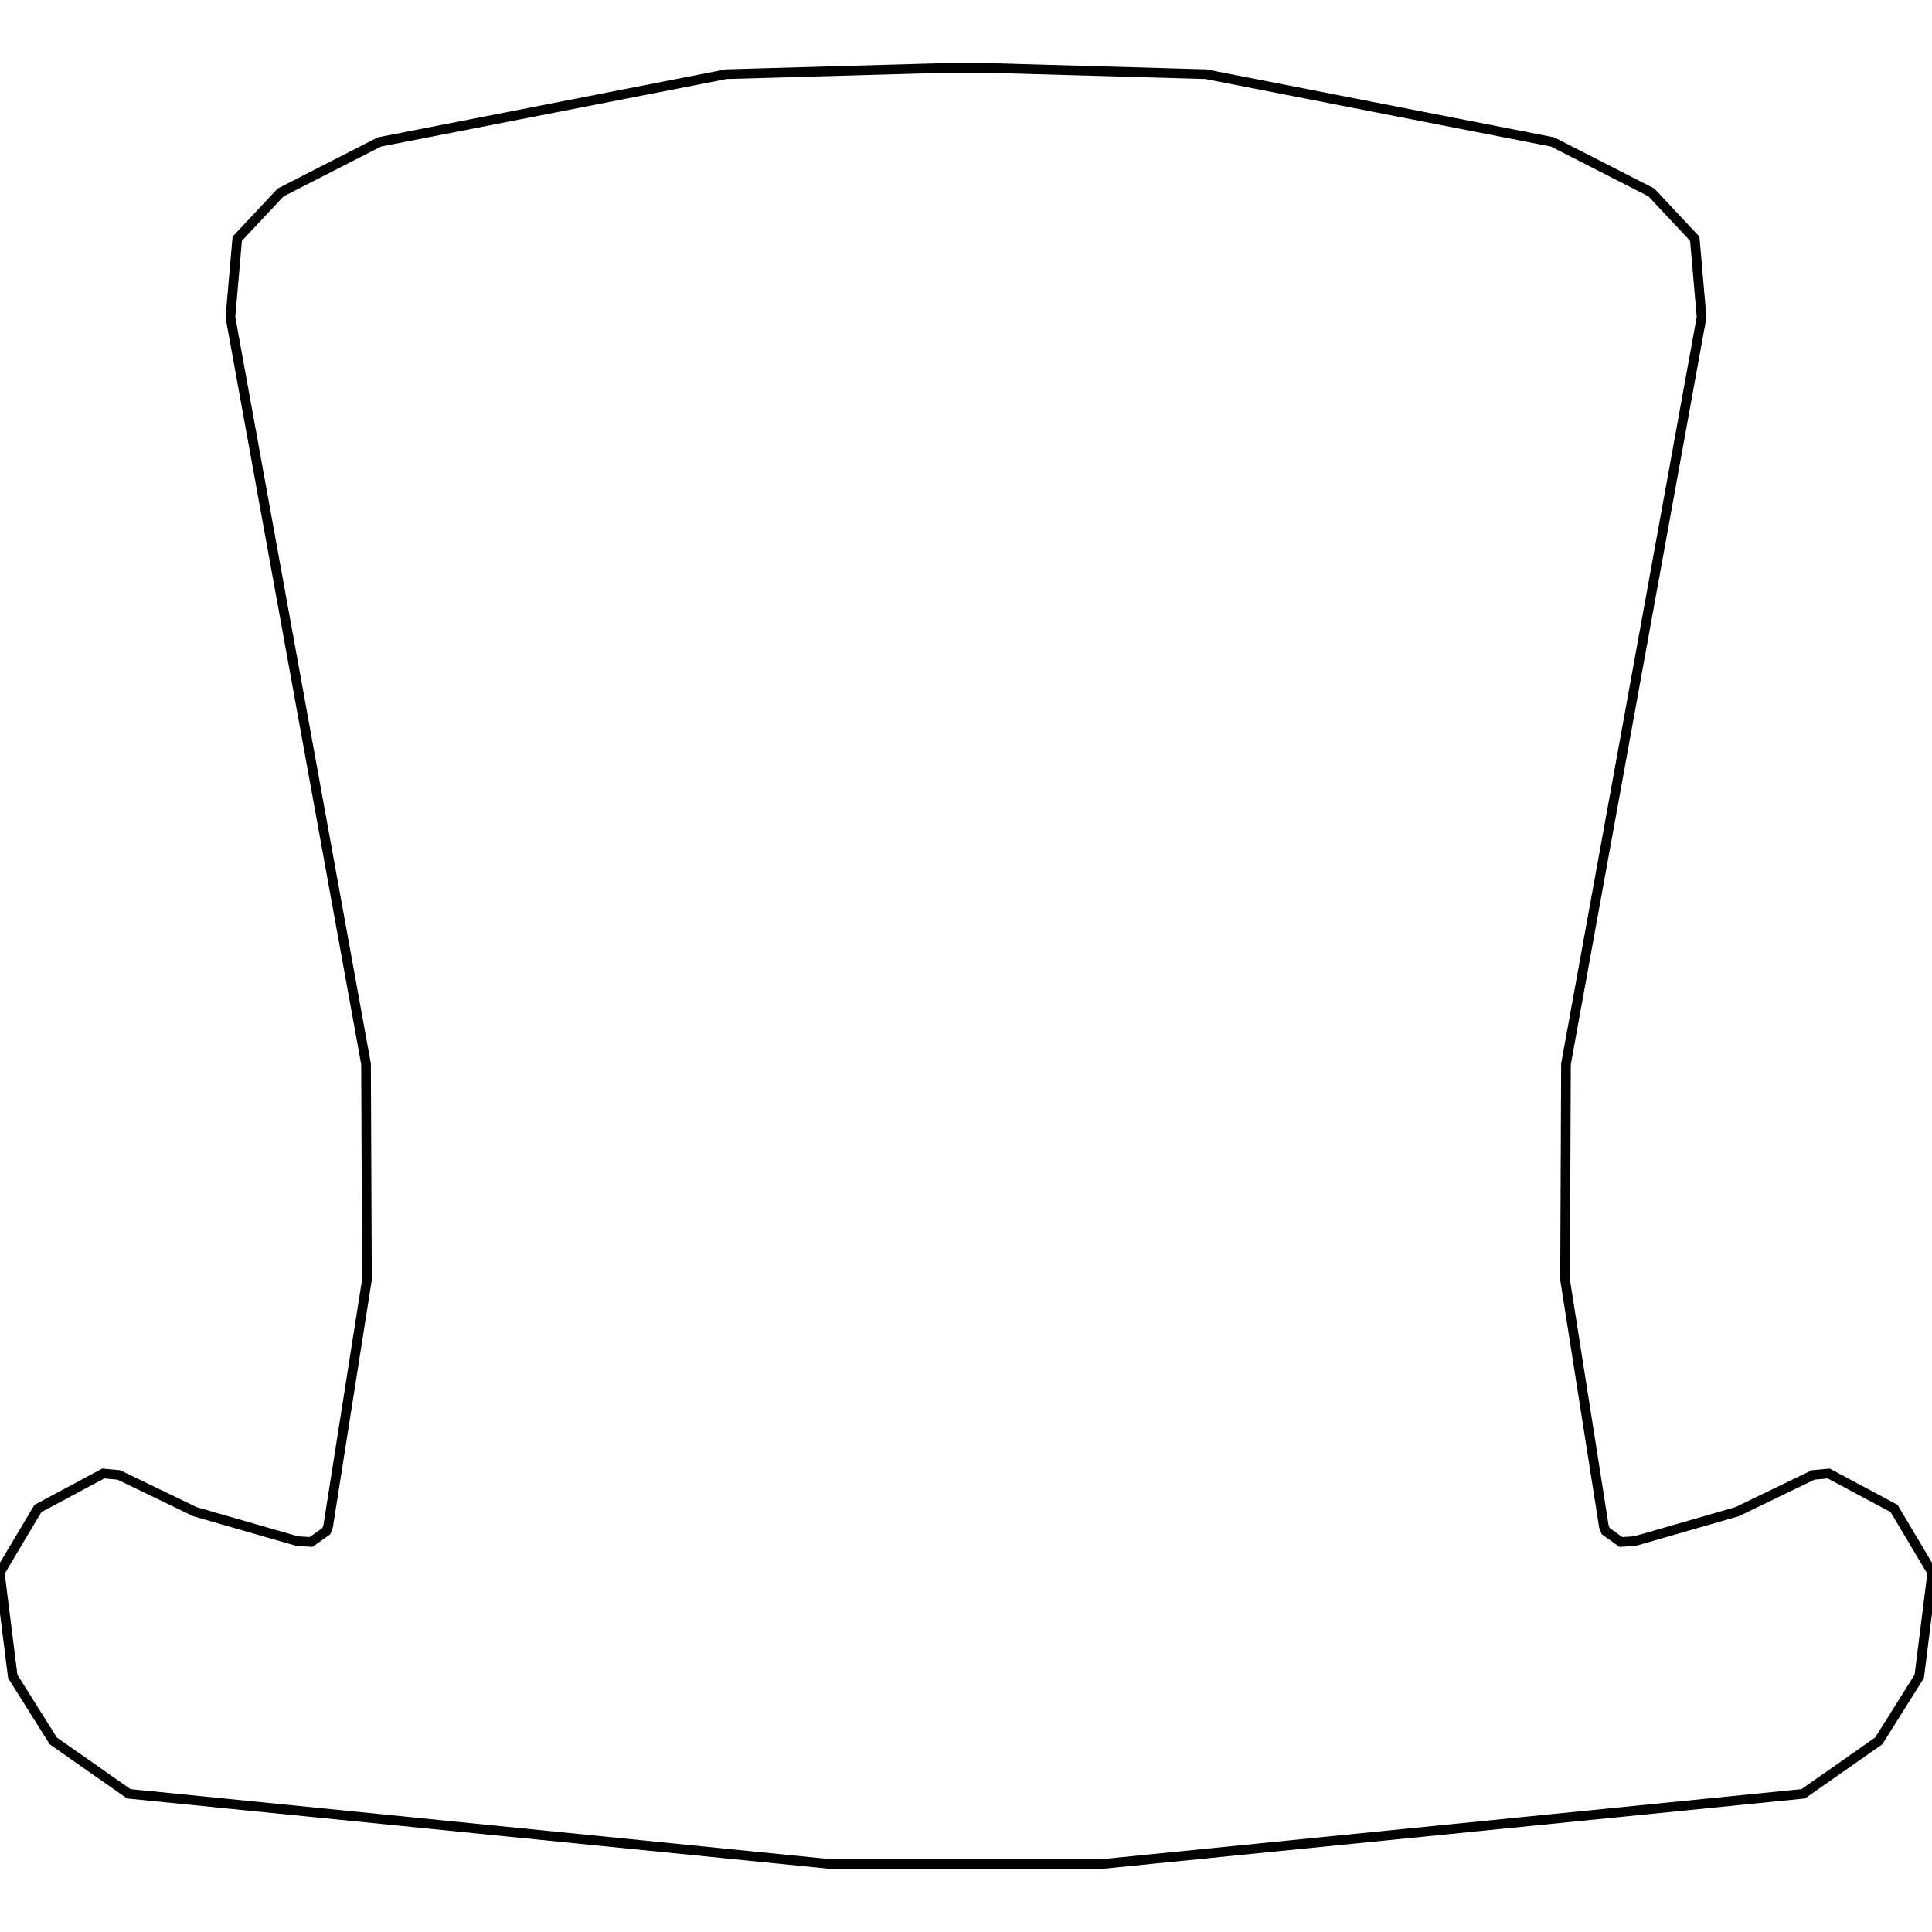 <?xml version="1.0" encoding="utf-8"?>
<!-- Generator: Adobe Illustrator 16.0.0, SVG Export Plug-In . SVG Version: 6.00 Build 0)  -->
<!DOCTYPE svg PUBLIC "-//W3C//DTD SVG 1.1//EN" "http://www.w3.org/Graphics/SVG/1.1/DTD/svg11.dtd">
<svg version="1.1" id="Layer_1" xmlns="http://www.w3.org/2000/svg" xmlns:xlink="http://www.w3.org/1999/xlink" x="0px" y="0px"
	 width="200px" height="200px" viewBox="0 0 200 200" enable-background="new 0 0 200 200" xml:space="preserve">
<g>
	<polygon fill="none" stroke="#000000" stroke-miterlimit="10" points="102.257,192.952 114.162,192.952 186.668,185.694 
		194.483,180.22 198.68,173.543 200.029,162.793 196.073,156.154 189.308,152.537 187.702,152.684 179.814,156.49 169.229,159.535 
		167.793,159.623 166.219,158.501 166.028,157.985 162.013,132.47 162.109,110.145 176.147,32.839 175.44,24.711 170.948,19.919 
		160.72,14.693 124.828,7.679 102.664,7.047 97.335,7.047 75.172,7.679 39.28,14.693 29.053,19.919 24.559,24.711 23.852,32.839 
		37.892,110.145 37.987,132.47 33.971,157.985 33.782,158.501 32.208,159.623 30.77,159.535 20.186,156.49 12.299,152.684 
		10.692,152.537 3.927,156.154 -0.029,162.793 1.32,173.543 5.518,180.22 13.333,185.694 85.838,192.952 97.744,192.952 	"/>
</g>
</svg>
